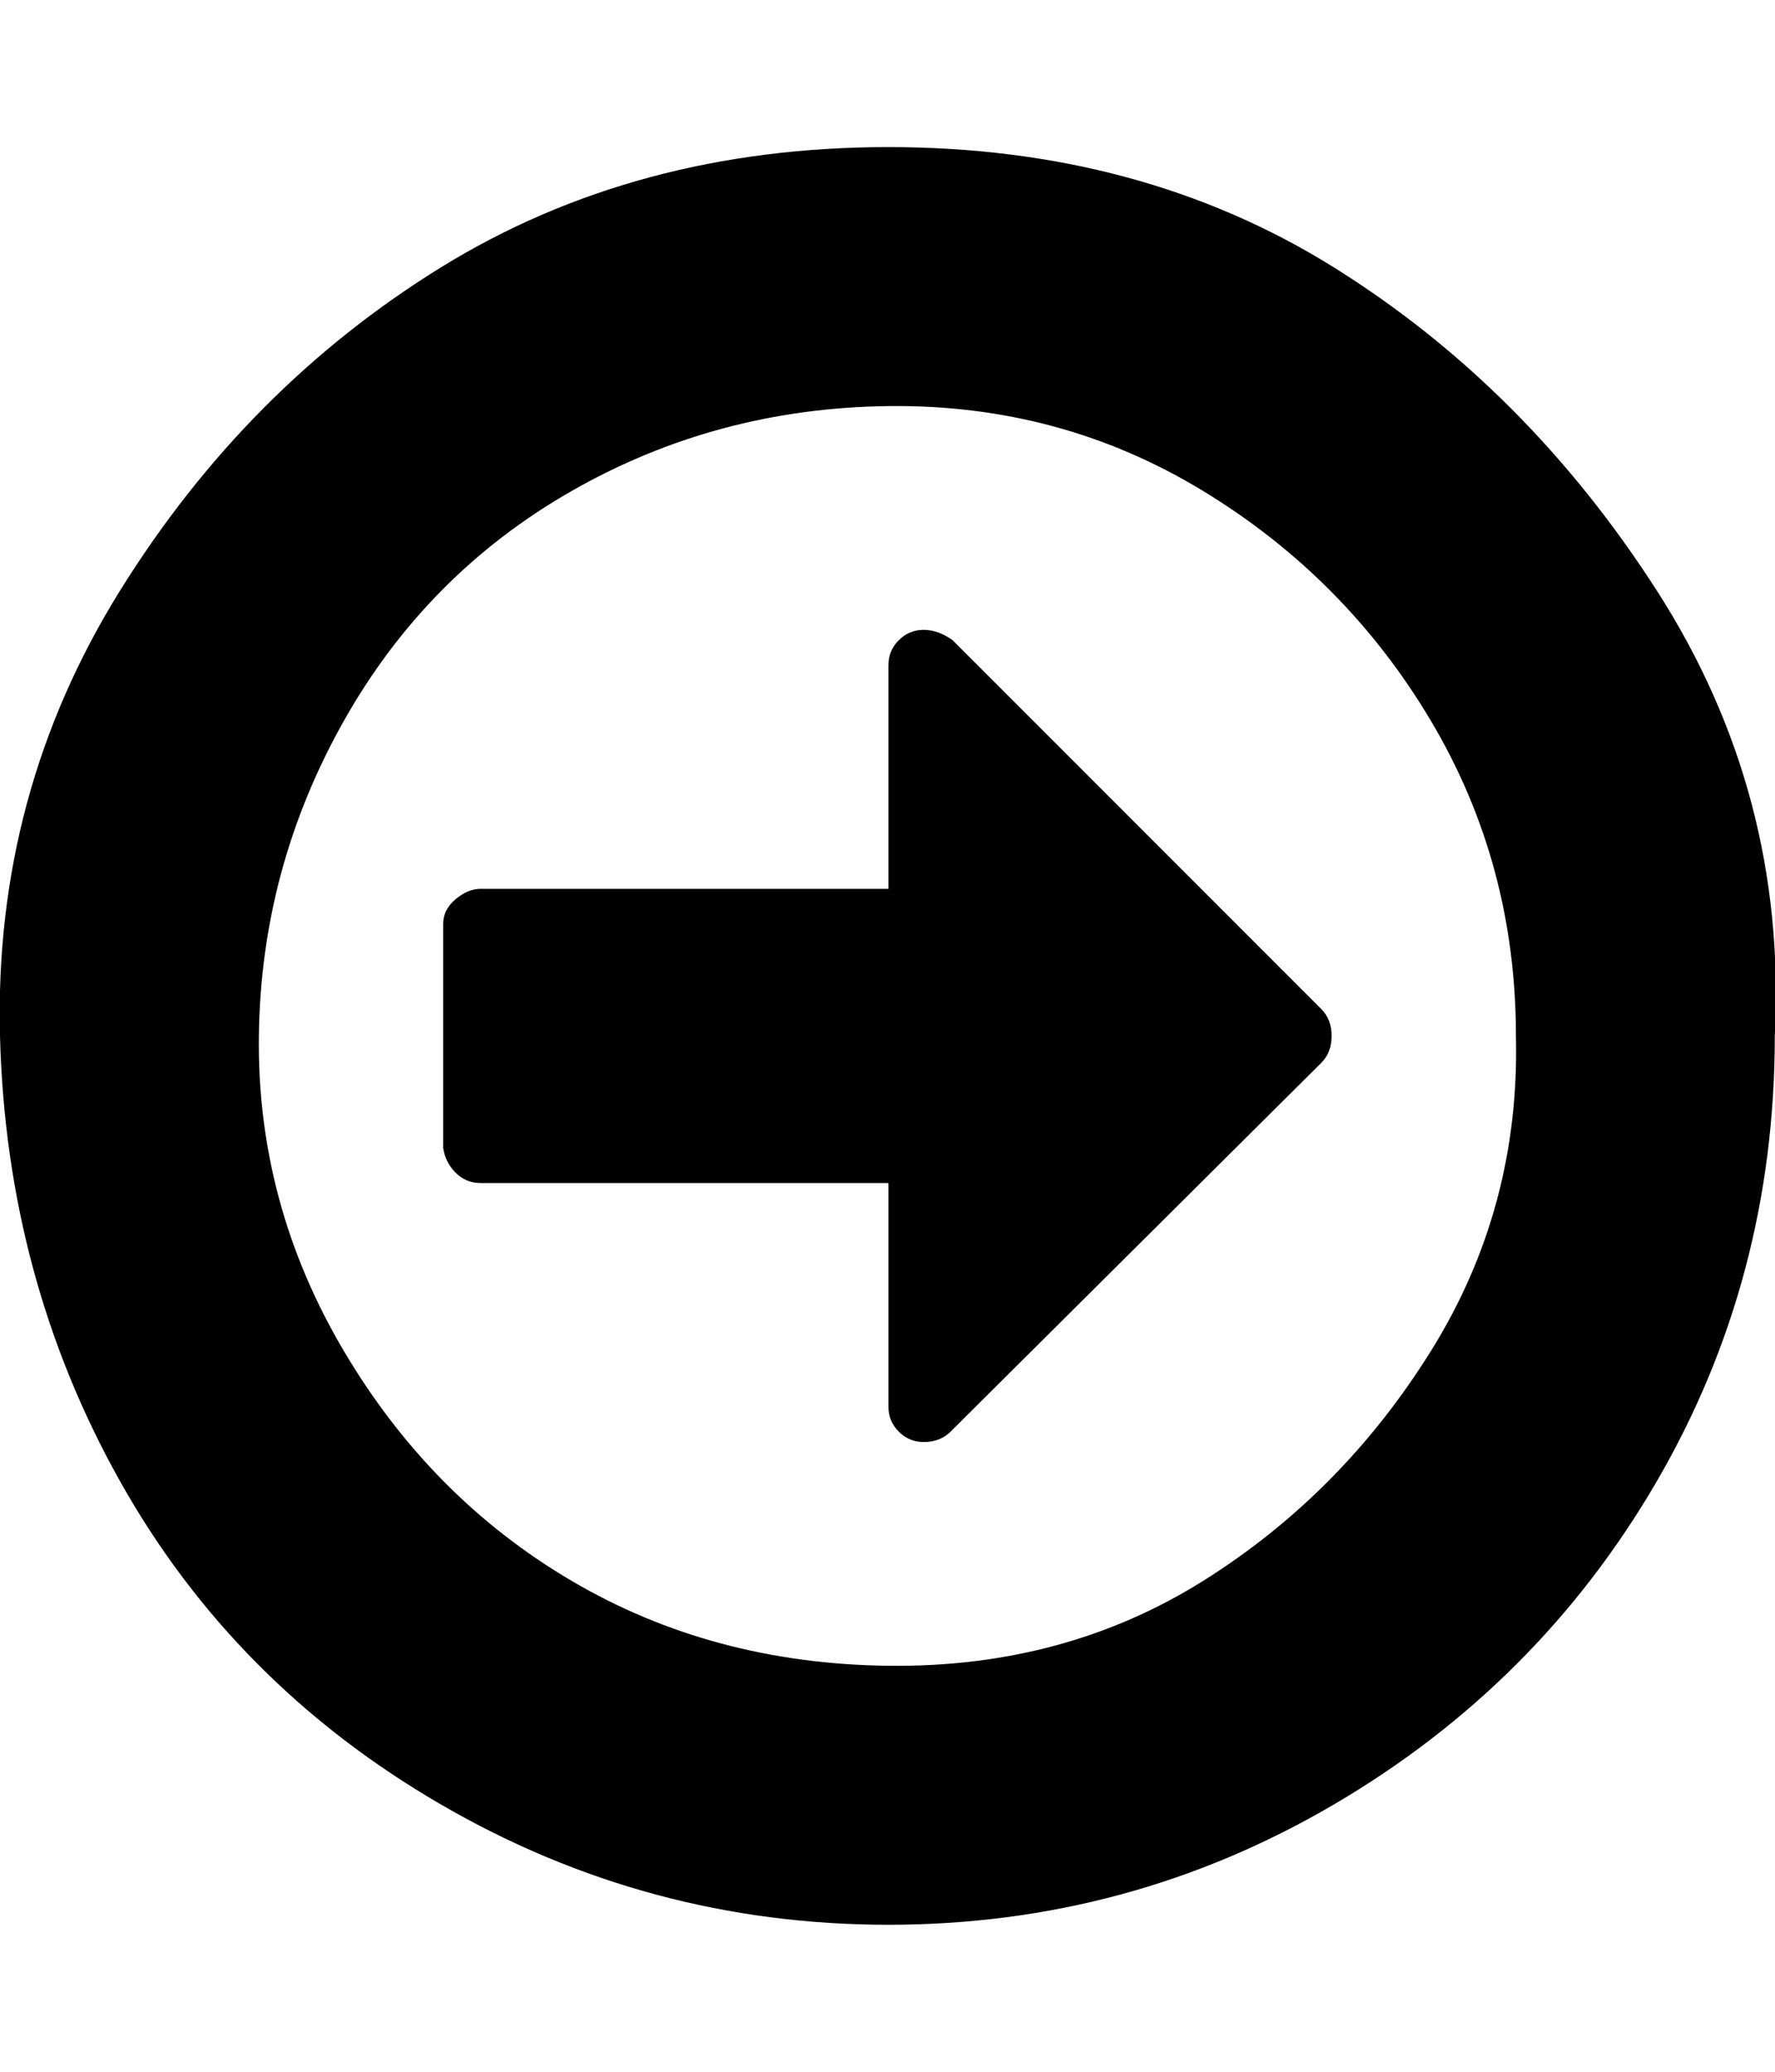 <svg xmlns="http://www.w3.org/2000/svg" viewBox="0 0 857.1 1000"><path d="M643 500q0 8-5 13L459 691q-5 5-13 5-7 0-12-5t-5-12V571H232q-7 0-12-5t-6-12V446q0-7 6-12t12-5h197V321q0-7 5-12t12-5q7 0 14 5l178 178q5 5 5 13zm89 0q0-83-41-152T581 237t-152-41-153 41-110 111-41 152 41 152 110 111 153 41 152-41 110-111 41-152zm125 0q0 117-57 215T644 871t-215 58-216-58T58 715 0 500t58-215 155-156 216-58 215 58 156 156 57 215z"/></svg>